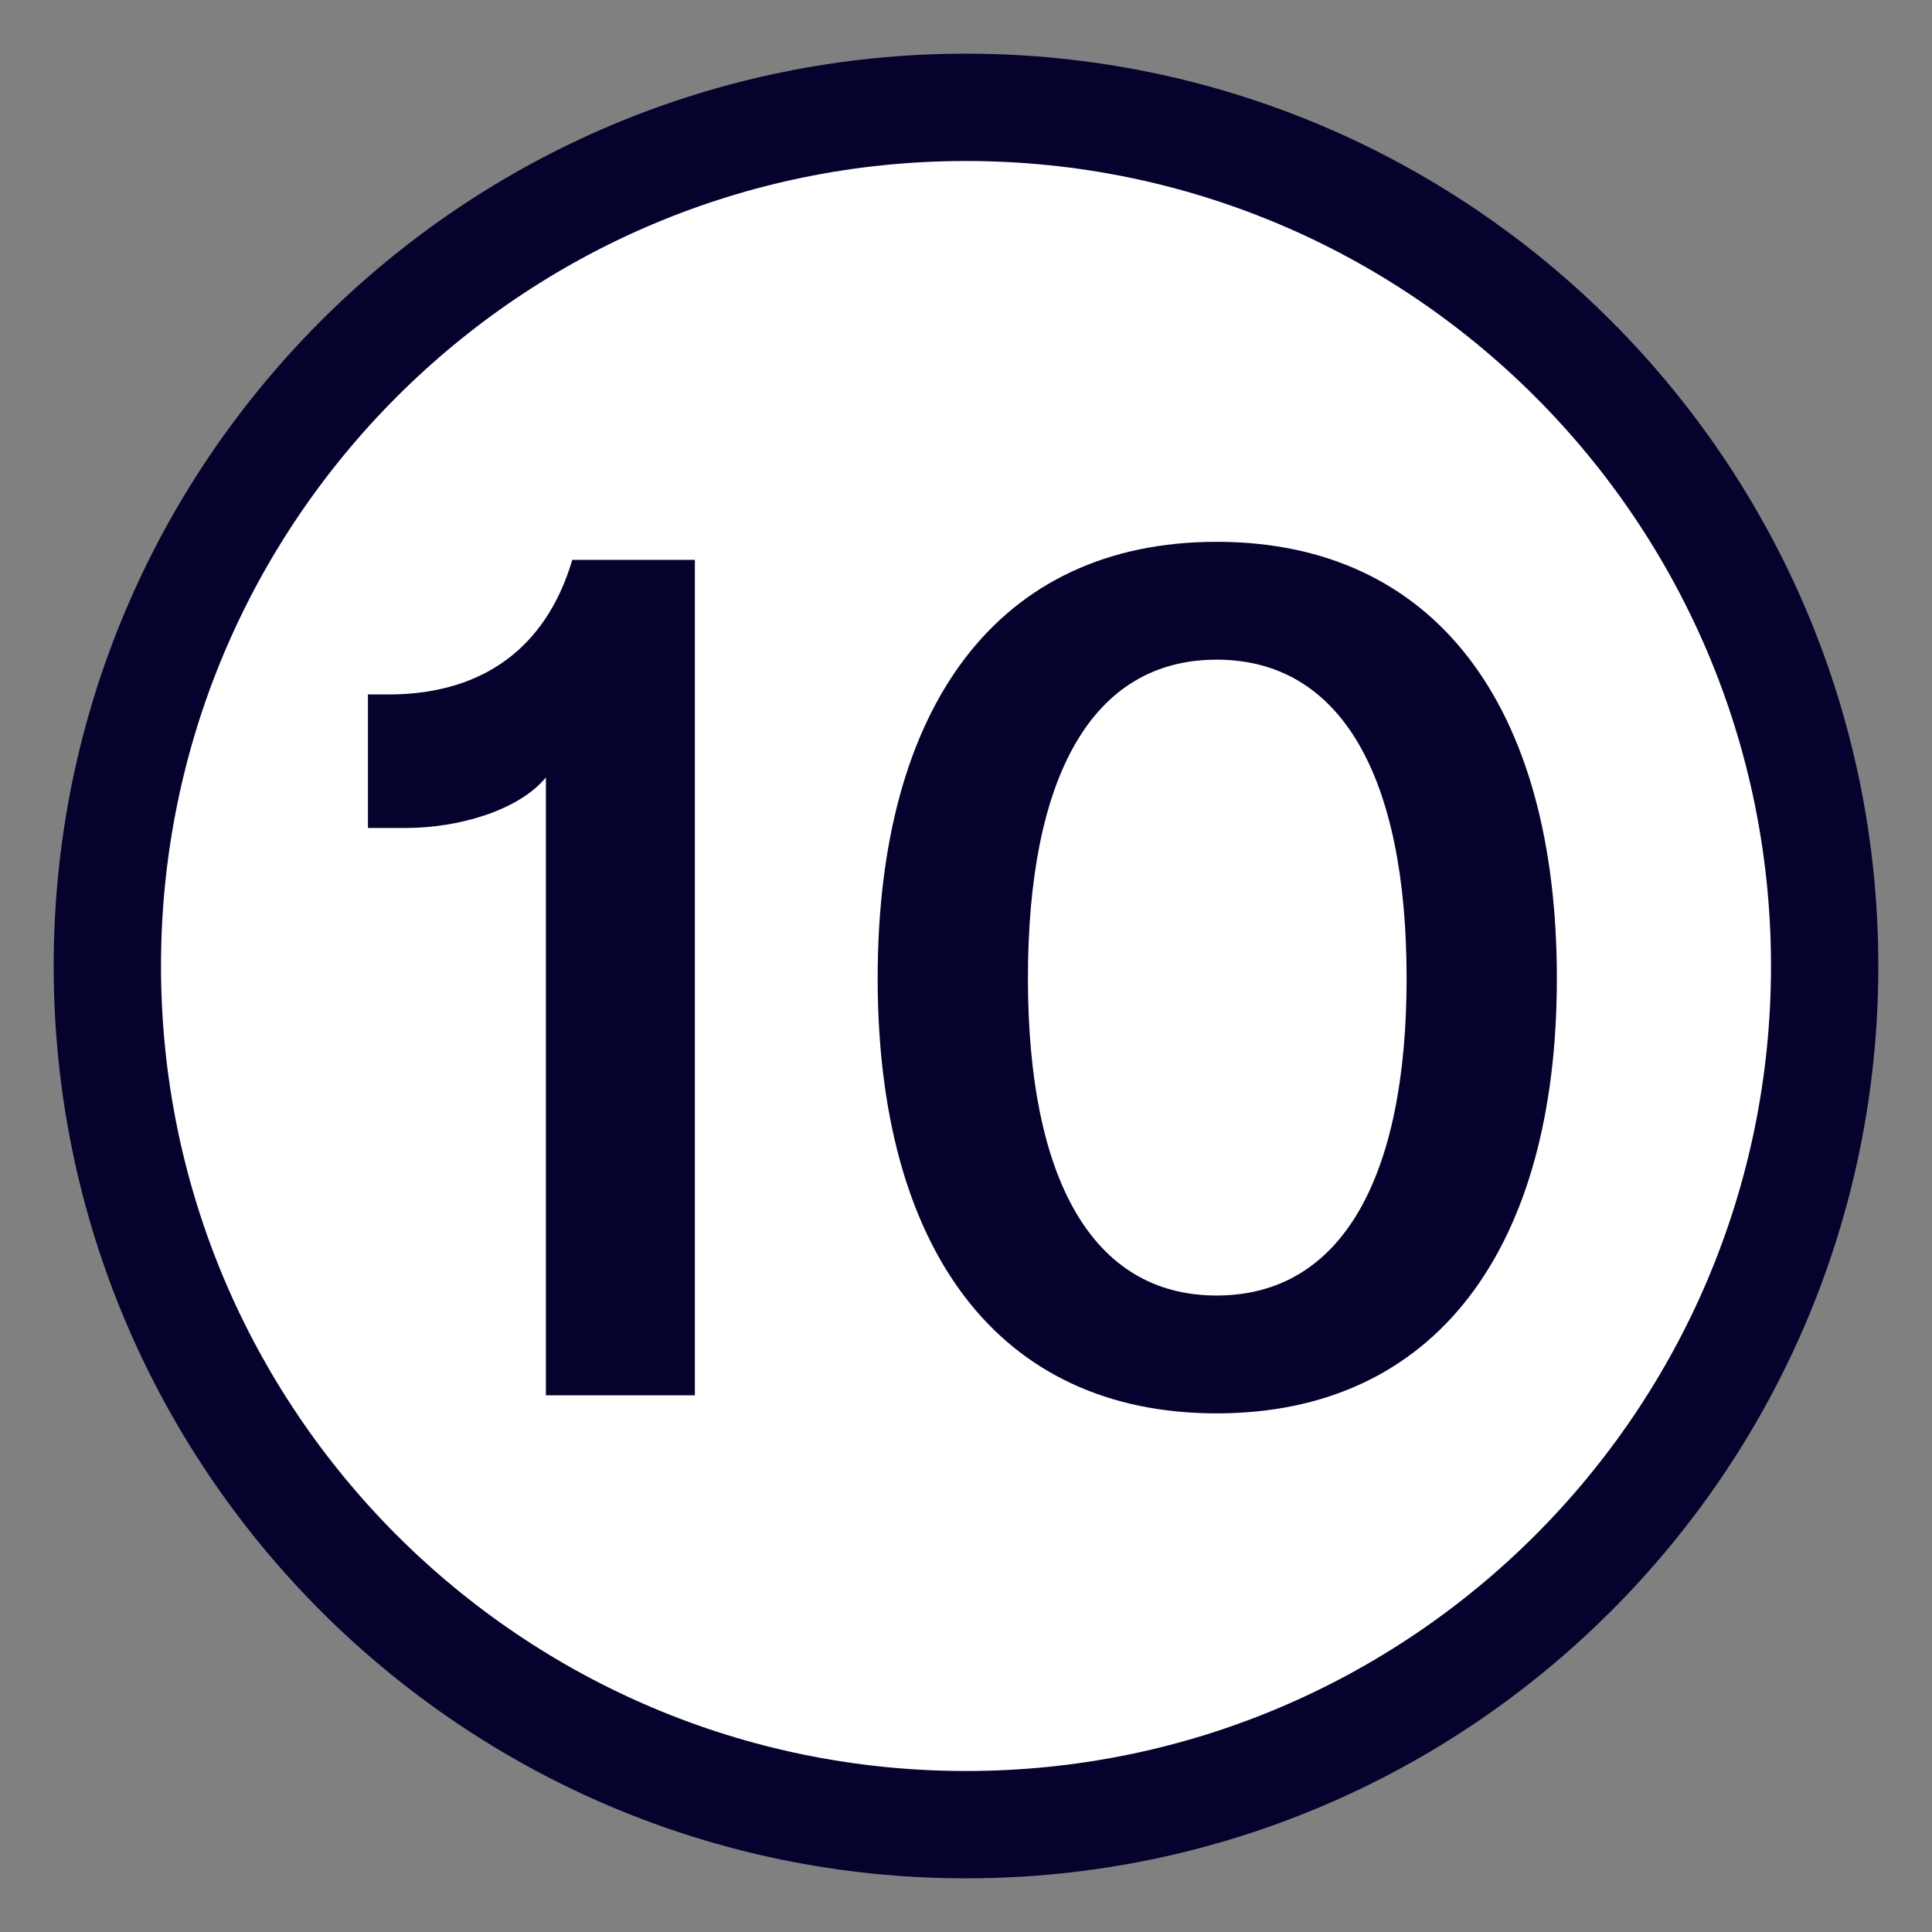 <svg xmlns="http://www.w3.org/2000/svg" width="18" height="18" viewBox="0 0 18 18">
  <rect x="0" y="0" width="18" height="18" fill="#808080" stroke="none"/>
  <g fill="none" transform="translate(1 1)">
    <path fill="#FFF" stroke="#05032D" d="M16,8 C16,12.418 12.418,16 8,16 C3.582,16 0,12.418 0,8 C0,3.582 3.582,0 8,0 C12.418,0 16,3.582 16,8 Z"/>
    <path fill="#05032D" d="M4.086,12 L4.086,6.243 C3.828,6.557 3.257,6.714 2.786,6.714 L2.428,6.714 L2.428,5.47 L2.652,5.47 C3.492,5.459 4.086,5.045 4.332,4.216 L5.474,4.216 L5.474,12 L4.086,12 Z M10.335,12.168 C8.297,12.168 7.177,10.634 7.177,8.114 C7.177,5.582 8.297,4.048 10.335,4.048 C12.374,4.048 13.505,5.582 13.505,8.114 C13.505,10.634 12.374,12.168 10.335,12.168 Z M10.335,11.07 C11.5,11.07 12.105,9.973 12.105,8.114 C12.105,6.243 11.5,5.146 10.335,5.146 C9.17,5.146 8.577,6.243 8.577,8.114 C8.577,9.973 9.17,11.07 10.335,11.07 Z"/>
  </g>
</svg>

